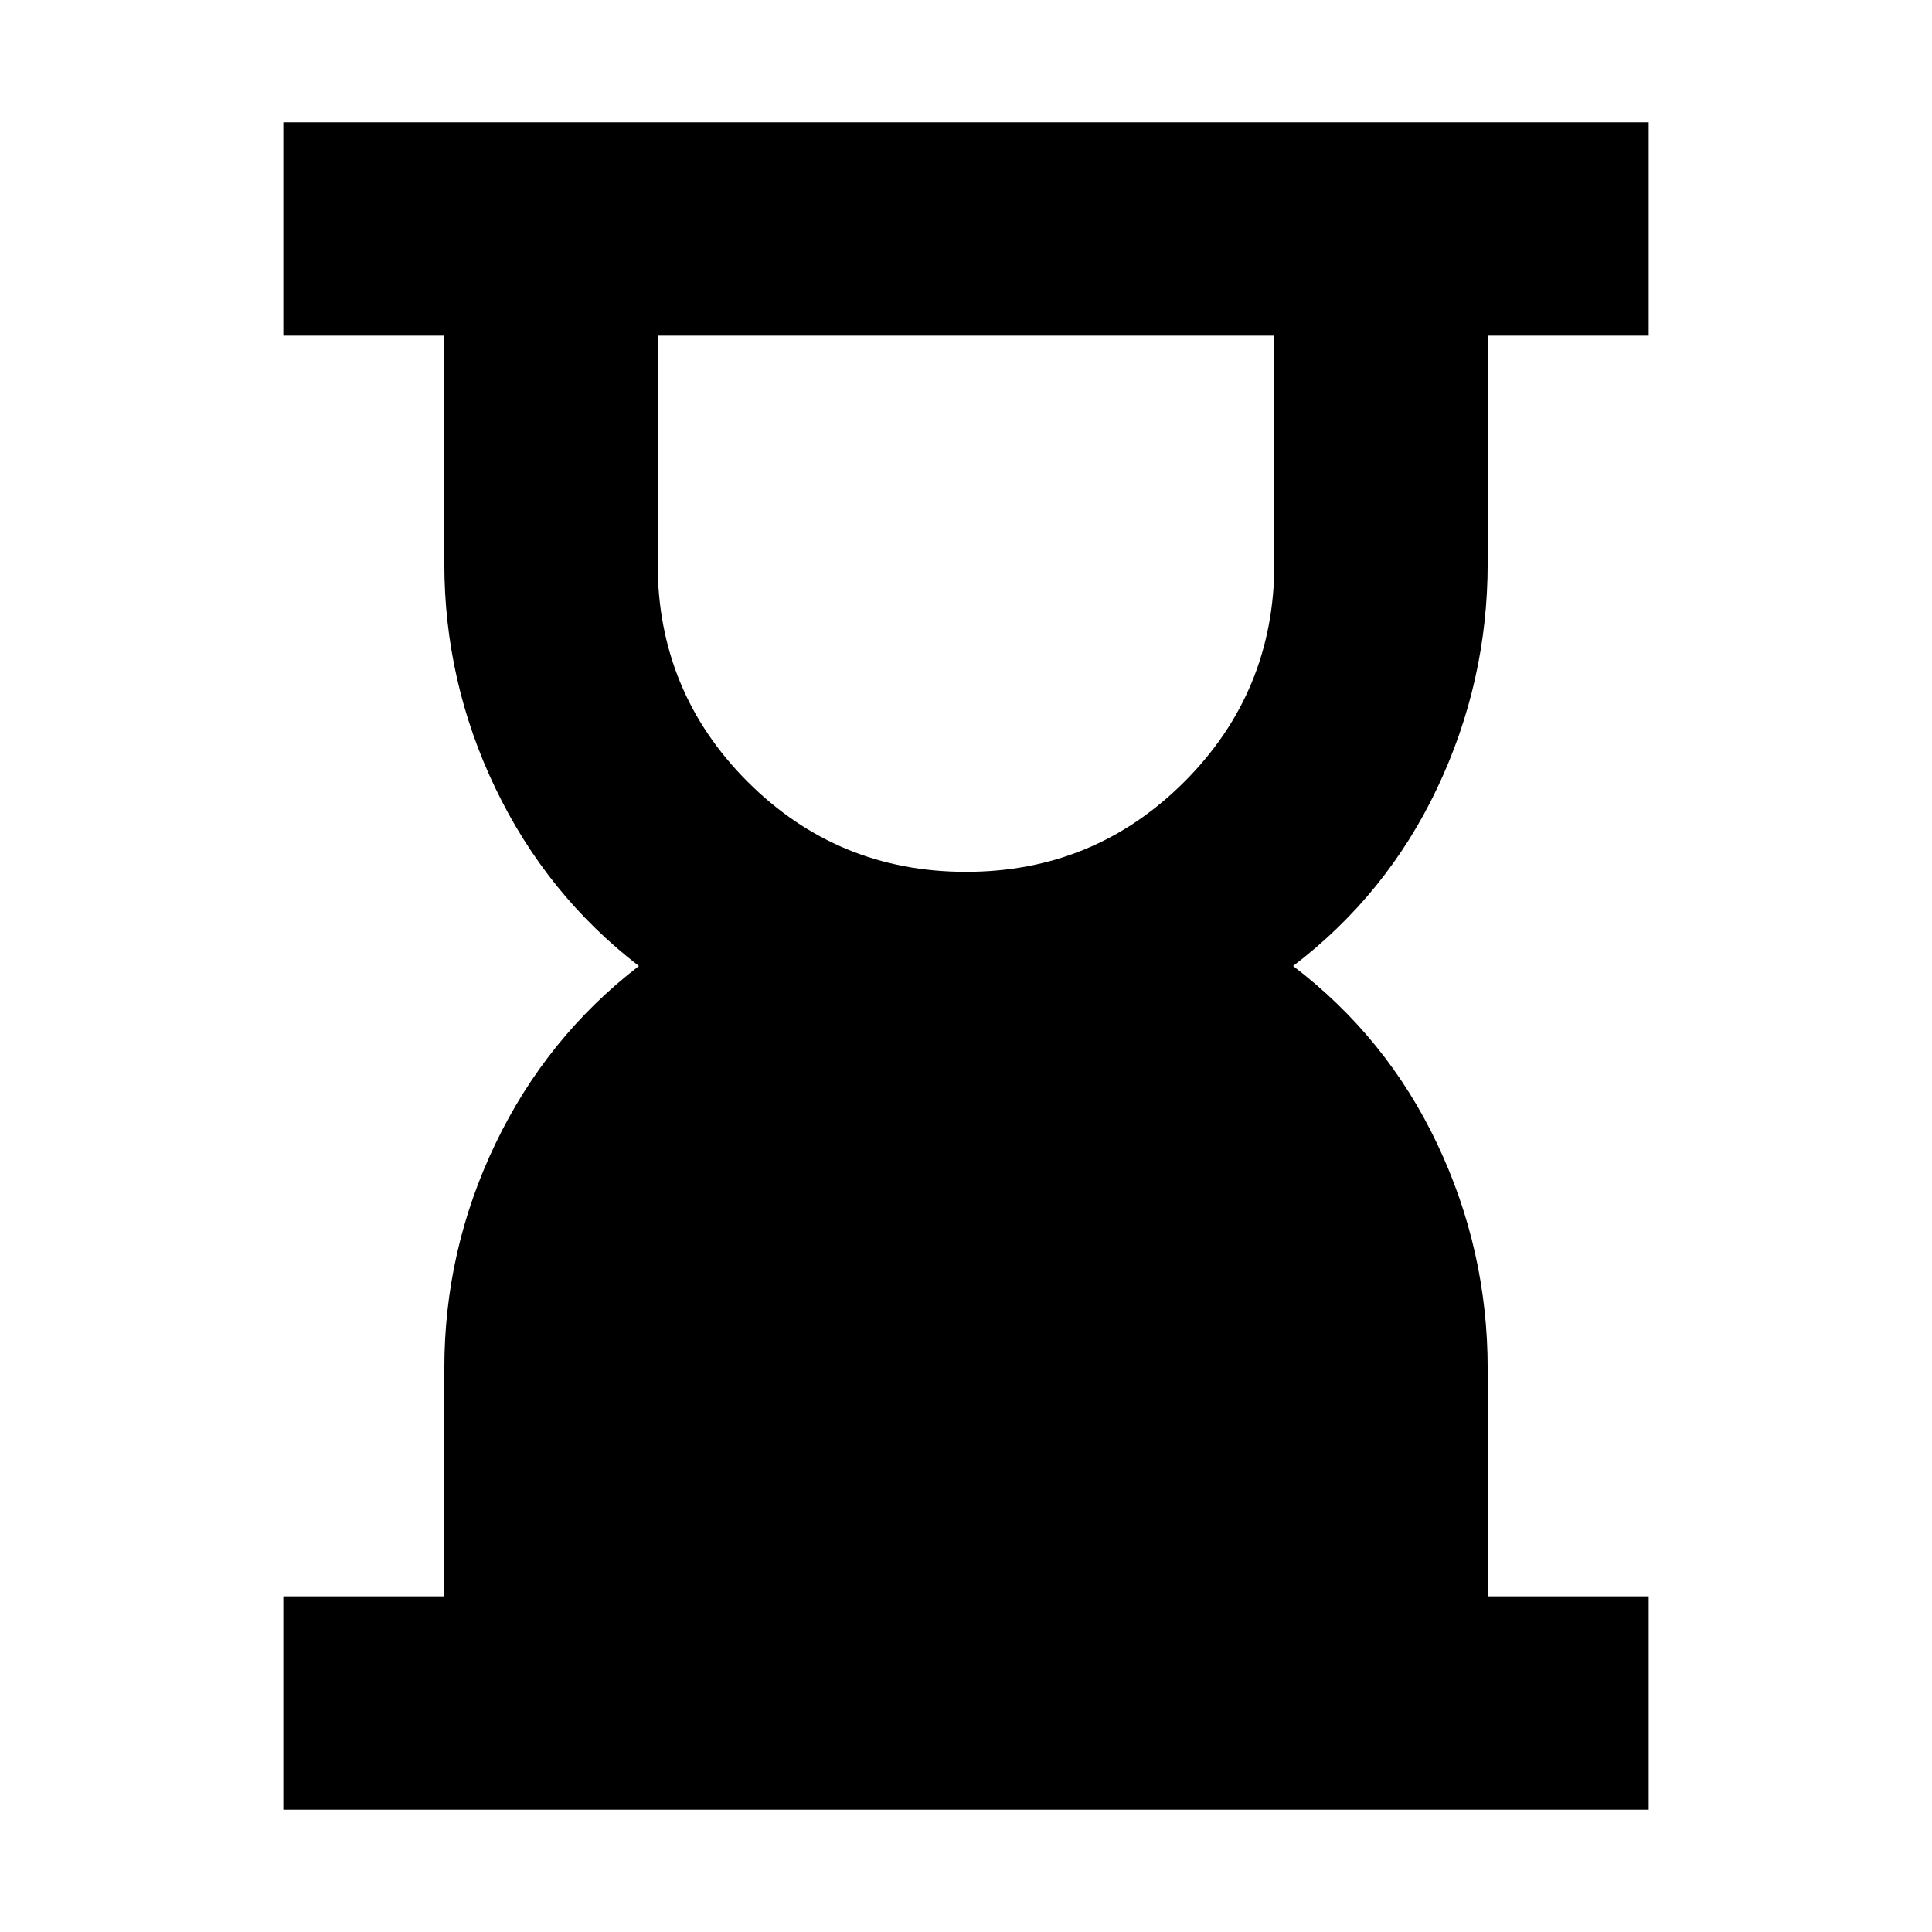 <svg xmlns="http://www.w3.org/2000/svg" height="24" viewBox="0 -960 960 960" width="24"><path d="M480-526.783q63.739 0 108.478-44.739T633.217-680v-113.217H326.783V-680q0 63.739 44.739 108.478T480-526.783ZM140.782-60.782v-106.001h80V-280q0-58.739 25.391-111.674 25.391-52.935 71.304-88.326-45.913-35.391-71.304-88.326Q220.782-621.261 220.782-680v-113.217h-80v-106.001h678.436v106.001h-80V-680q0 58.739-25.108 111.674-25.109 52.935-71.587 88.326 46.478 35.391 71.587 88.326Q739.218-338.739 739.218-280v113.217h80v106.001H140.782Z"/></svg>